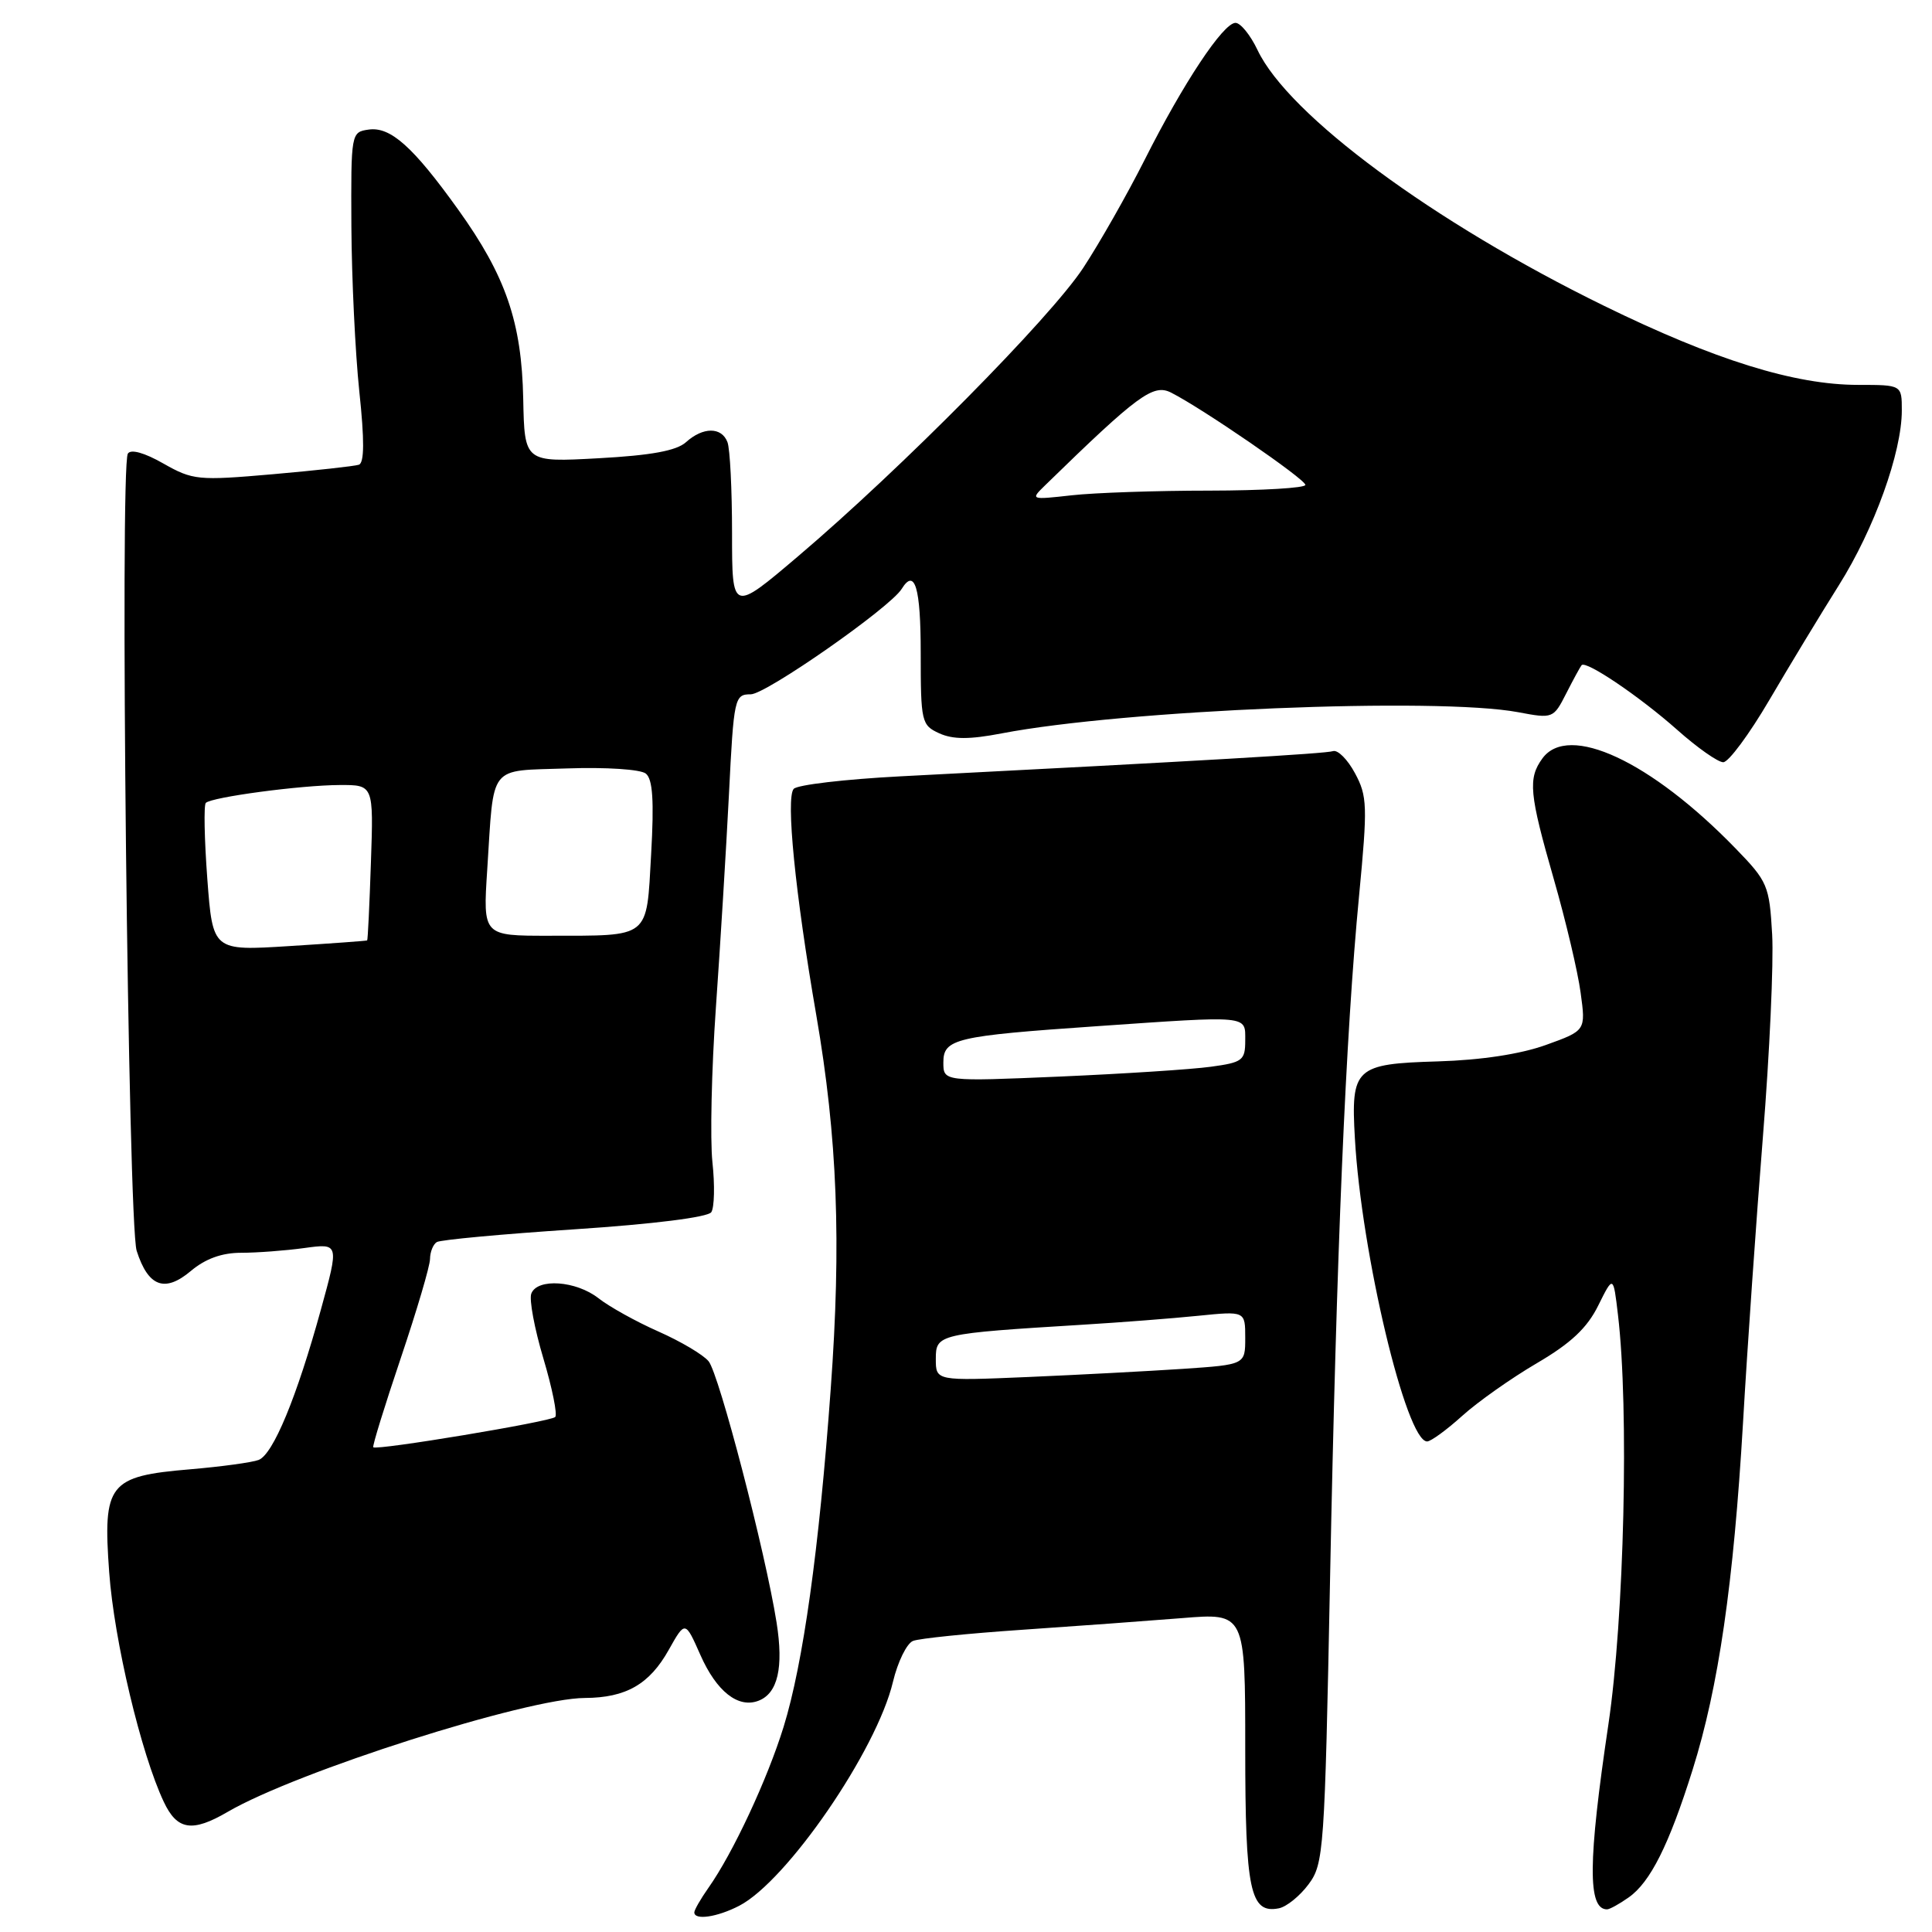 <?xml version="1.0" encoding="UTF-8" standalone="no"?>
<!DOCTYPE svg PUBLIC "-//W3C//DTD SVG 1.1//EN" "http://www.w3.org/Graphics/SVG/1.1/DTD/svg11.dtd" >
<svg xmlns="http://www.w3.org/2000/svg" xmlns:xlink="http://www.w3.org/1999/xlink" version="1.1" viewBox="0 0 256 256">
 <g >
 <path fill="currentColor"
d=" M 97.94 252.53 C 104.27 249.26 116.16 231.95 118.32 222.86 C 118.95 220.21 120.15 217.76 120.98 217.43 C 121.82 217.10 128.29 216.44 135.36 215.96 C 142.43 215.48 151.99 214.78 156.61 214.41 C 165.00 213.72 165.00 213.72 165.00 231.67 C 165.00 250.54 165.65 253.61 169.46 252.86 C 170.47 252.66 172.24 251.23 173.39 249.68 C 175.41 246.97 175.53 245.32 176.24 209.18 C 177.09 165.96 178.31 137.08 180.09 118.63 C 181.22 106.78 181.18 105.49 179.54 102.45 C 178.57 100.64 177.26 99.32 176.63 99.53 C 175.62 99.86 159.56 100.80 119.27 102.87 C 112.00 103.25 105.65 103.99 105.17 104.53 C 104.11 105.72 105.36 118.32 108.16 134.50 C 110.96 150.74 111.50 164.57 110.07 184.11 C 108.53 205.35 106.42 220.42 103.84 228.79 C 101.69 235.75 97.12 245.55 93.87 250.15 C 92.84 251.61 92.00 253.08 92.00 253.40 C 92.00 254.48 95.04 254.03 97.94 252.53 Z  M 215.79 251.43 C 218.67 249.42 221.15 244.47 224.28 234.50 C 227.72 223.56 229.71 209.82 230.96 188.50 C 231.53 178.60 232.72 161.53 233.60 150.56 C 234.48 139.59 235.03 127.56 234.82 123.82 C 234.45 117.33 234.23 116.81 229.97 112.42 C 218.75 100.86 207.83 95.77 204.38 100.49 C 202.44 103.15 202.63 105.16 205.89 116.50 C 207.47 122.00 209.07 128.76 209.44 131.53 C 210.13 136.56 210.13 136.56 204.82 138.47 C 201.45 139.68 196.24 140.47 190.53 140.64 C 179.56 140.96 178.99 141.49 179.53 150.84 C 180.39 166.10 186.33 191.00 189.10 191.00 C 189.59 191.00 191.68 189.48 193.75 187.61 C 195.81 185.75 200.26 182.61 203.64 180.63 C 208.15 177.99 210.30 175.97 211.77 173.00 C 213.77 168.97 213.77 168.97 214.39 174.23 C 215.87 186.69 215.22 214.36 213.12 228.50 C 210.41 246.70 210.36 253.00 212.94 253.00 C 213.28 253.00 214.56 252.30 215.79 251.43 Z  M 30.19 240.07 C 39.34 234.74 69.82 225.02 77.50 224.99 C 82.95 224.96 86.06 223.18 88.62 218.60 C 90.79 214.74 90.79 214.74 92.80 219.28 C 94.94 224.13 97.81 226.39 100.50 225.36 C 103.06 224.38 103.85 220.98 102.90 214.99 C 101.43 205.69 95.27 182.03 93.89 180.37 C 93.17 179.50 90.18 177.73 87.24 176.43 C 84.30 175.13 80.74 173.15 79.31 172.03 C 76.35 169.70 71.19 169.33 70.40 171.41 C 70.10 172.18 70.82 176.05 72.00 180.00 C 73.18 183.96 73.88 187.45 73.57 187.76 C 72.95 188.38 49.87 192.22 49.46 191.77 C 49.32 191.62 50.96 186.32 53.09 180.00 C 55.22 173.68 56.98 167.74 56.98 166.81 C 56.99 165.88 57.40 164.87 57.88 164.58 C 58.36 164.28 66.57 163.52 76.13 162.89 C 86.59 162.20 93.80 161.29 94.25 160.62 C 94.66 160.00 94.73 157.03 94.40 154.00 C 94.08 150.97 94.28 141.75 94.86 133.50 C 95.44 125.25 96.22 112.54 96.59 105.25 C 97.23 92.43 97.33 92.00 99.48 92.00 C 101.49 92.00 117.95 80.51 119.48 78.03 C 121.22 75.22 122.00 77.85 122.00 86.52 C 122.00 95.67 122.10 96.09 124.46 97.17 C 126.28 97.99 128.45 98.00 132.71 97.18 C 148.96 94.06 190.42 92.36 201.16 94.37 C 205.77 95.24 205.84 95.21 207.54 91.87 C 208.48 90.02 209.40 88.34 209.57 88.14 C 210.15 87.48 217.28 92.31 222.23 96.70 C 224.89 99.07 227.64 101.00 228.34 101.00 C 229.04 101.00 231.79 97.29 234.45 92.75 C 237.11 88.21 241.26 81.36 243.67 77.53 C 248.35 70.09 252.00 59.95 252.00 54.39 C 252.00 51.00 252.00 51.00 246.23 51.00 C 237.79 51.00 227.21 47.70 212.50 40.50 C 189.93 29.45 170.73 15.27 166.63 6.63 C 165.68 4.63 164.36 3.01 163.70 3.03 C 162.07 3.06 156.79 11.02 151.69 21.14 C 149.37 25.74 145.70 32.20 143.53 35.50 C 139.18 42.12 119.39 62.13 105.75 73.71 C 97.00 81.14 97.00 81.14 97.00 70.65 C 97.00 64.88 96.73 59.45 96.39 58.58 C 95.61 56.55 93.15 56.56 90.90 58.59 C 89.65 59.72 86.30 60.34 79.32 60.72 C 69.50 61.26 69.50 61.26 69.33 52.86 C 69.13 42.71 67.03 36.58 60.71 27.77 C 54.73 19.43 51.74 16.76 48.85 17.17 C 46.52 17.50 46.50 17.62 46.56 30.00 C 46.60 36.88 47.07 46.71 47.61 51.86 C 48.30 58.34 48.28 61.33 47.55 61.58 C 46.97 61.77 41.83 62.34 36.12 62.84 C 26.24 63.70 25.55 63.63 21.65 61.42 C 19.13 59.98 17.32 59.48 16.94 60.11 C 15.86 61.85 16.97 162.20 18.11 165.74 C 19.64 170.51 21.83 171.32 25.29 168.41 C 27.21 166.79 29.40 166.00 31.94 166.00 C 34.02 166.00 37.79 165.72 40.33 165.37 C 44.94 164.74 44.94 164.74 42.52 173.53 C 39.32 185.15 36.19 192.71 34.27 193.45 C 33.41 193.78 29.32 194.34 25.19 194.69 C 14.39 195.60 13.61 196.59 14.47 208.35 C 15.12 217.36 18.69 232.38 21.70 238.75 C 23.47 242.52 25.47 242.83 30.19 240.07 Z  M 124.00 180.06 C 124.00 176.78 124.30 176.71 143.50 175.53 C 148.45 175.23 155.31 174.70 158.75 174.35 C 165.00 173.72 165.00 173.72 165.00 177.27 C 165.00 180.82 165.00 180.82 156.75 181.38 C 152.21 181.68 142.99 182.17 136.25 182.46 C 124.00 182.98 124.00 182.98 124.00 180.06 Z  M 125.00 140.77 C 125.00 137.65 126.59 137.27 145.29 135.98 C 165.69 134.57 165.00 134.51 165.00 137.86 C 165.00 140.51 164.65 140.78 160.44 141.35 C 157.92 141.70 148.92 142.28 140.44 142.65 C 125.00 143.31 125.00 143.31 125.00 140.77 Z  M 27.47 116.45 C 27.08 111.21 26.99 106.68 27.27 106.39 C 28.04 105.62 39.84 104.04 45.00 104.02 C 49.50 104.00 49.50 104.00 49.15 114.25 C 48.96 119.89 48.74 124.55 48.65 124.61 C 48.57 124.67 43.93 125.01 38.34 125.36 C 28.19 126.00 28.19 126.00 27.47 116.45 Z  M 64.56 115.25 C 65.48 101.06 64.59 102.19 75.16 101.82 C 80.28 101.64 84.87 101.94 85.57 102.50 C 86.49 103.23 86.68 106.07 86.28 113.17 C 85.64 124.48 86.29 123.97 72.74 123.99 C 63.99 124.00 63.99 124.00 64.56 115.25 Z  M 138.50 64.29 C 150.79 52.31 152.81 50.83 155.17 52.02 C 159.29 54.10 172.93 63.47 172.97 64.25 C 172.99 64.66 167.26 65.00 160.25 65.01 C 153.24 65.01 145.03 65.29 142.00 65.63 C 136.53 66.24 136.51 66.23 138.50 64.29 Z "/>
</g>
</svg>